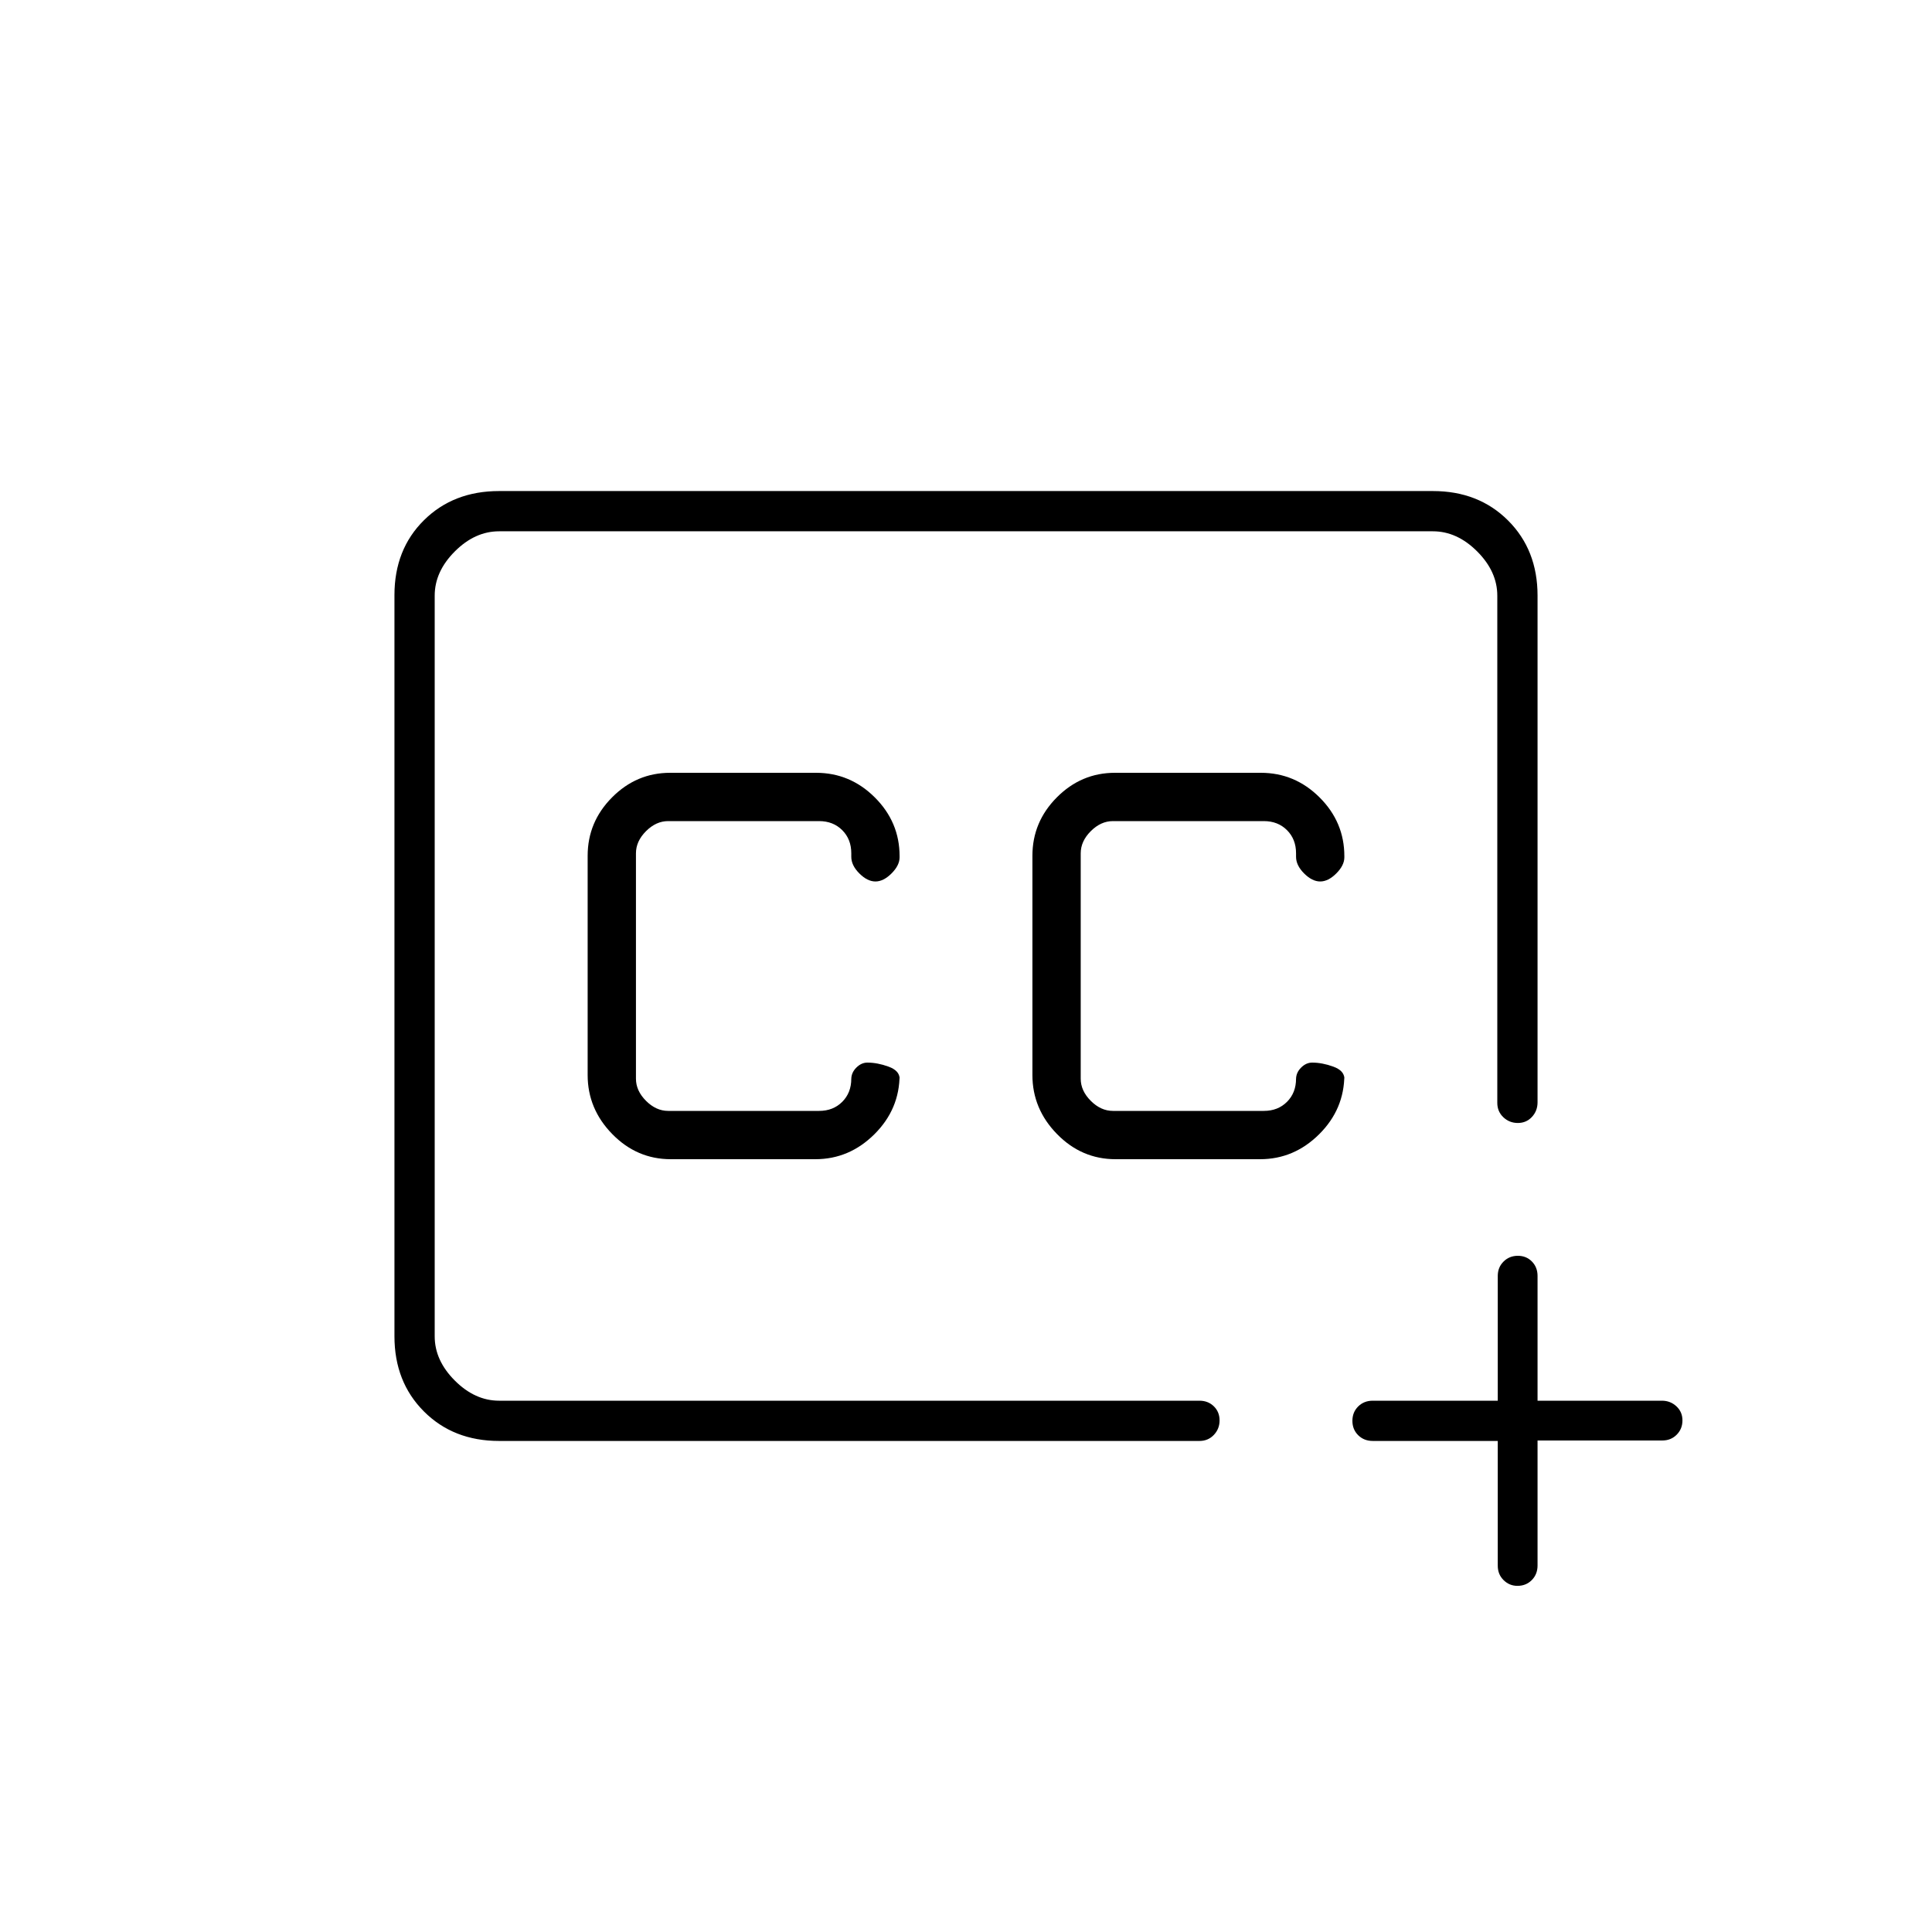 <svg xmlns="http://www.w3.org/2000/svg" height="20" viewBox="0 -960 960 960" width="20"><path d="M480-480ZM248-244q-22.7 0-37.35-14.66Q196-273.32 196-296.04v-368.24q0-22.72 14.65-37.22T248-716h464q22.7 0 37.35 14.63Q764-686.74 764-664.06v251.77q0 4.29-2.79 7.29t-7 3q-4.21 0-7.21-2.85t-3-7.15v-252q0-12-10-22t-22-10H248q-12 0-22 10t-10 22v368q0 12 10 22t22 10h348q4.3 0 7.15 2.79 2.85 2.79 2.85 7t-2.85 7.21q-2.85 3-7.15 3H248Zm496.23 0h-62.11q-4.35 0-7.24-2.85Q672-249.7 672-254q0-4.3 2.88-7.15 2.89-2.85 7.24-2.85h62.11v-62q0-4.3 2.89-7.15Q750-336 754.21-336t7 2.85Q764-330.3 764-326v62h61.79q4.21 0 7.21 2.79t3 7q0 4.21-2.85 7.09-2.85 2.89-7.15 2.89h-62v62.11q0 4.35-2.85 7.24Q758.3-172 754-172q-4 0-6.88-2.85-2.89-2.85-2.89-7.15v-62ZM554.29-384h71.86q16.85 0 29.35-12.42Q668-408.85 668-426v2q0-4-5.5-6t-10.5-2q-3 0-5.5 2.5t-2.5 5.77v-.27q0 7-4.5 11.5T628-408h-75q-6 0-11-5t-5-11v-112q0-6 5-11t11-5h75q7 0 11.5 4.5T644-536v1.73q0 4.27 4 8.27t8 4q4 0 8-4t4-8v-.58q0-16.9-12.28-29.16Q643.44-576 626.5-576H554q-16.72 0-28.86 12.21Q513-551.59 513-534.77v108.95q0 16.82 12.22 29.32t29.07 12.5Zm-221 0h71.86q16.85 0 29.35-12.42Q447-408.85 447-426v2q0-4-5.5-6t-10.5-2q-3 0-5.5 2.5t-2.5 5.77v-.27q0 7-4.5 11.5T407-408h-75q-6 0-11-5t-5-11v-112q0-6 5-11t11-5h75q7 0 11.5 4.5T423-536v1.73q0 4.27 4 8.27t8 4q4 0 8-4t4-8v-.58q0-16.9-12.28-29.16Q422.44-576 405.5-576H333q-16.73 0-28.86 12.21Q292-551.59 292-534.77v108.95q0 16.82 12.22 29.32t29.07 12.5Z"/></svg>